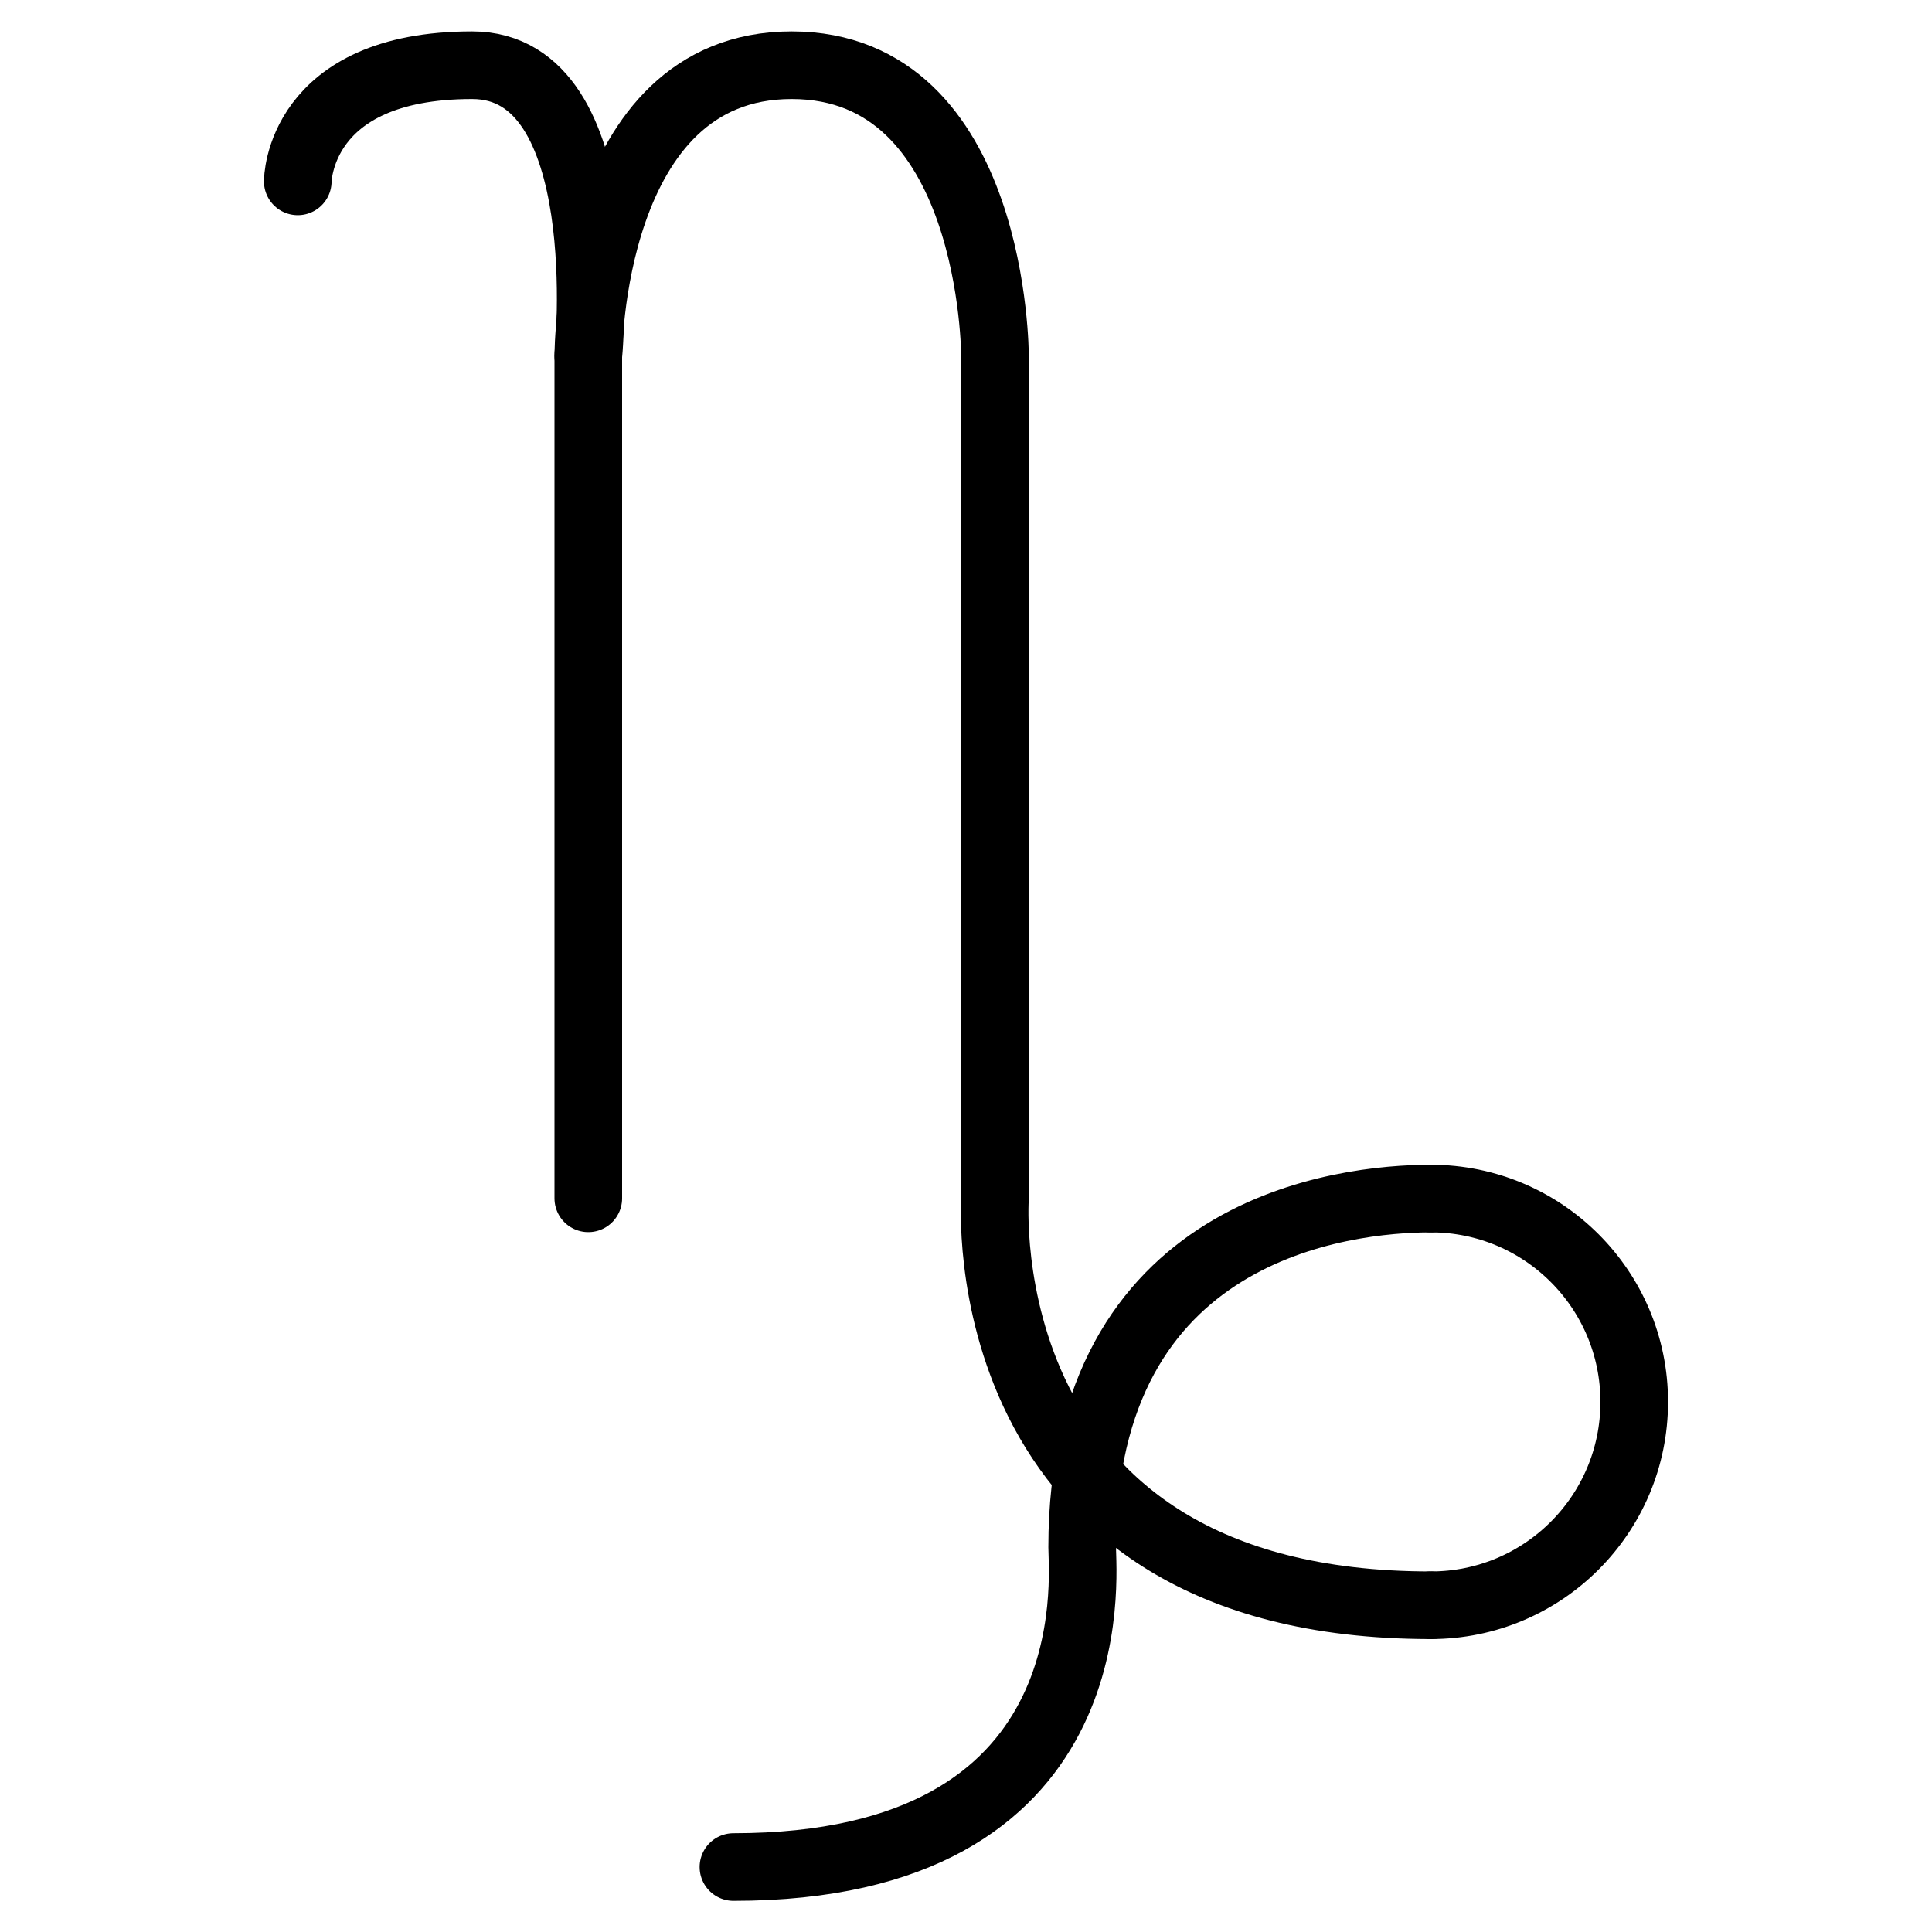 <?xml version="1.0" encoding="utf-8"?>
<!-- Generator: Adobe Illustrator 19.1.0, SVG Export Plug-In . SVG Version: 6.00 Build 0)  -->
<!-- License: CC0 1.0 Universal: http://creativecommons.org/publicdomain/zero/1.0/ Contributors: Dario Ferrando, Benjamin Sigidi https://github.com/linea-io/ | Download icons from: http://animated-svg.com  -->
<svg version="1.1" stroke="#000" id="Layer_1" xmlns="http://www.w3.org/2000/svg" xmlns:xlink="http://www.w3.org/1999/xlink" x="0px" y="0px" viewBox="0 0 800 800" style="enable-background:new 0 0 800 800" width="800px" height="800px" xml:space="preserve">

<g>
	<path fill="none" stroke-width="28" stroke-linecap="round" stroke-linejoin="round" stroke-miterlimit="10"  d="M123.3,75.1c0,0,0-48.1,72.2-48.1c60.2,0,48.1,120.3,48.1,120.3v348.9"/>
	<path fill="none" stroke-width="28" stroke-linecap="round" stroke-linejoin="round" stroke-miterlimit="10"  d="M243.6,147.3c0,0,0-120.3,84.2-120.3S412,147.3,412,147.3v348.9c0,0-12,168.5,180.5,168.5"/>
	<path fill="none" stroke-width="28" stroke-linecap="round" stroke-linejoin="round" stroke-miterlimit="10"  d="M592.5,496.3c-36.1,0-144.4,12-144.4,144.4c0,12,12,132.4-144.4,132.4"/>
	<path fill="none" stroke-width="28" stroke-linecap="round" stroke-linejoin="round" stroke-miterlimit="10"  d="M592.5,664.7c46.5,0,84.2-37.7,84.2-84.2s-37.7-84.2-84.2-84.2"/>
</g>
</svg>
